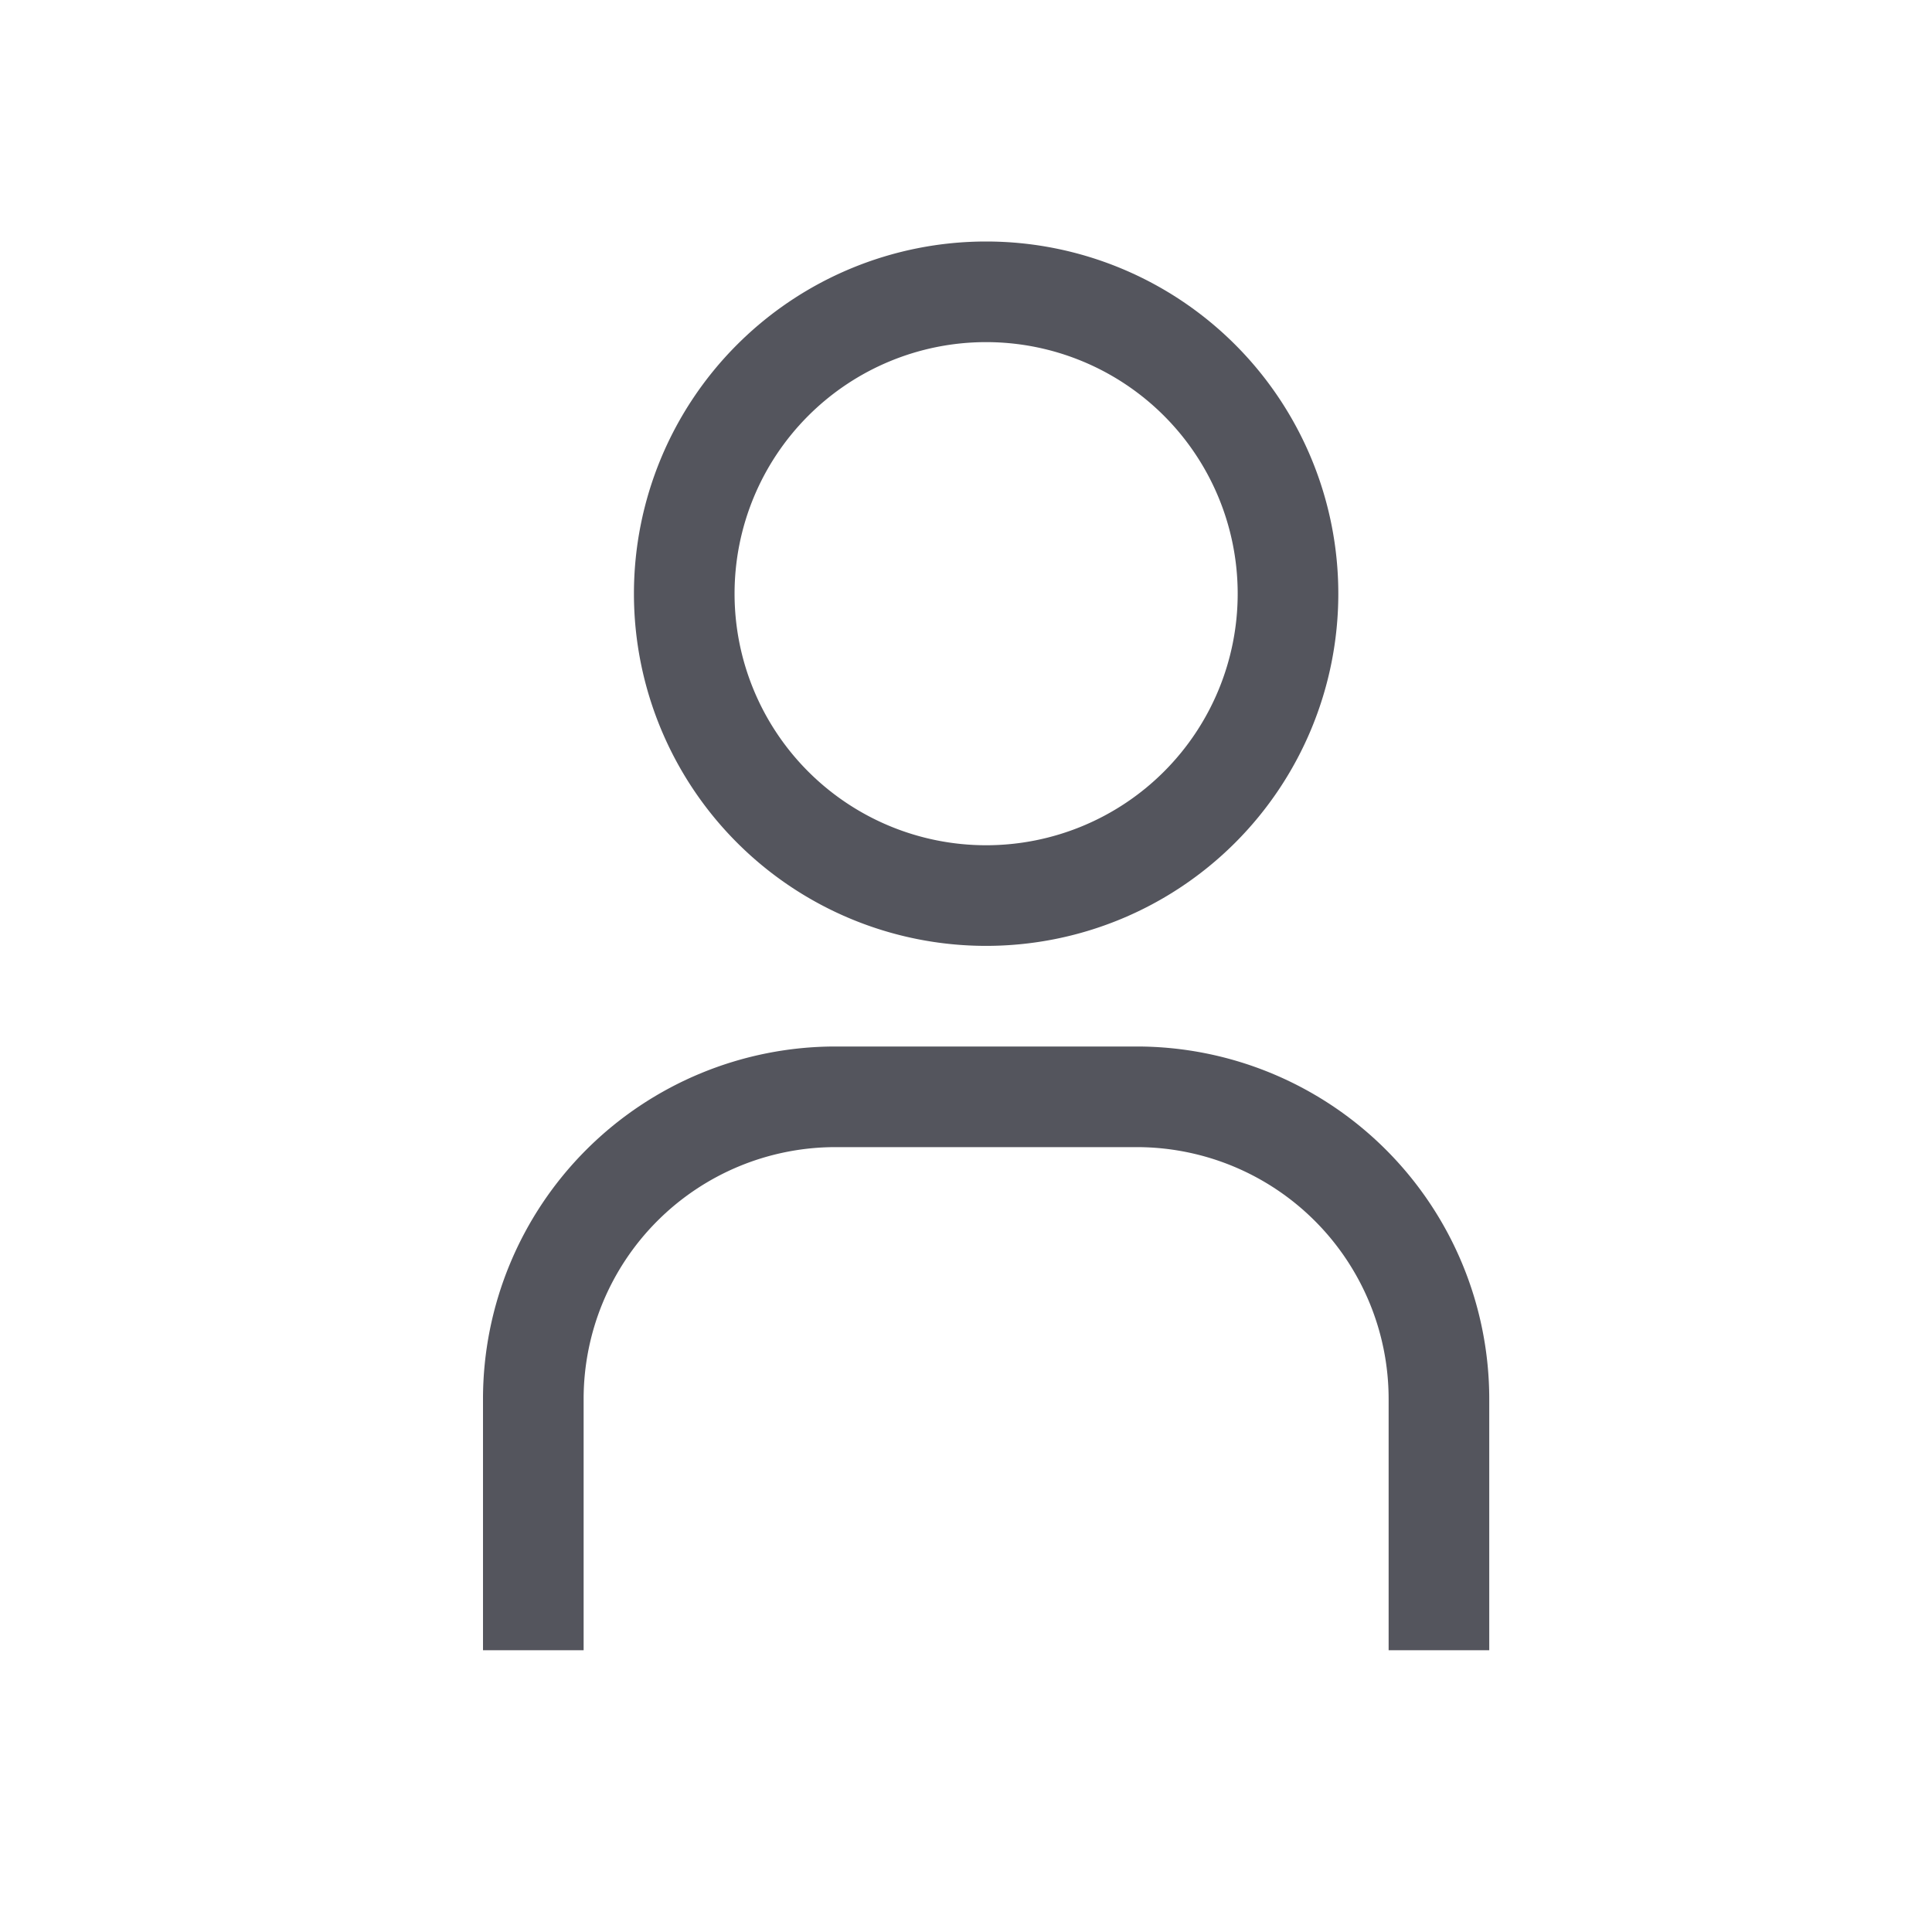 <svg xmlns="http://www.w3.org/2000/svg" width="24" height="24" fill="none" viewBox="0 0 24 24">
    <path fill="#54555d" fill-rule="evenodd" d="M12.25 4.25a3.125 3.125 0 1 1 0 6.25 3.125 3.125 0 0 1 0-6.25zm0-1.25a4.375 4.375 0 1 0 0 8.75 4.375 4.375 0 0 0 0-8.75zm6.25 17.5h-1.25v-3.125a3.129 3.129 0 0 0-3.125-3.125h-3.75a3.129 3.129 0 0 0-3.125 3.125V20.5H6v-3.125A4.38 4.38 0 0 1 10.375 13h3.75a4.38 4.38 0 0 1 4.375 4.375V20.5z" clip-rule="evenodd"/>
</svg>
